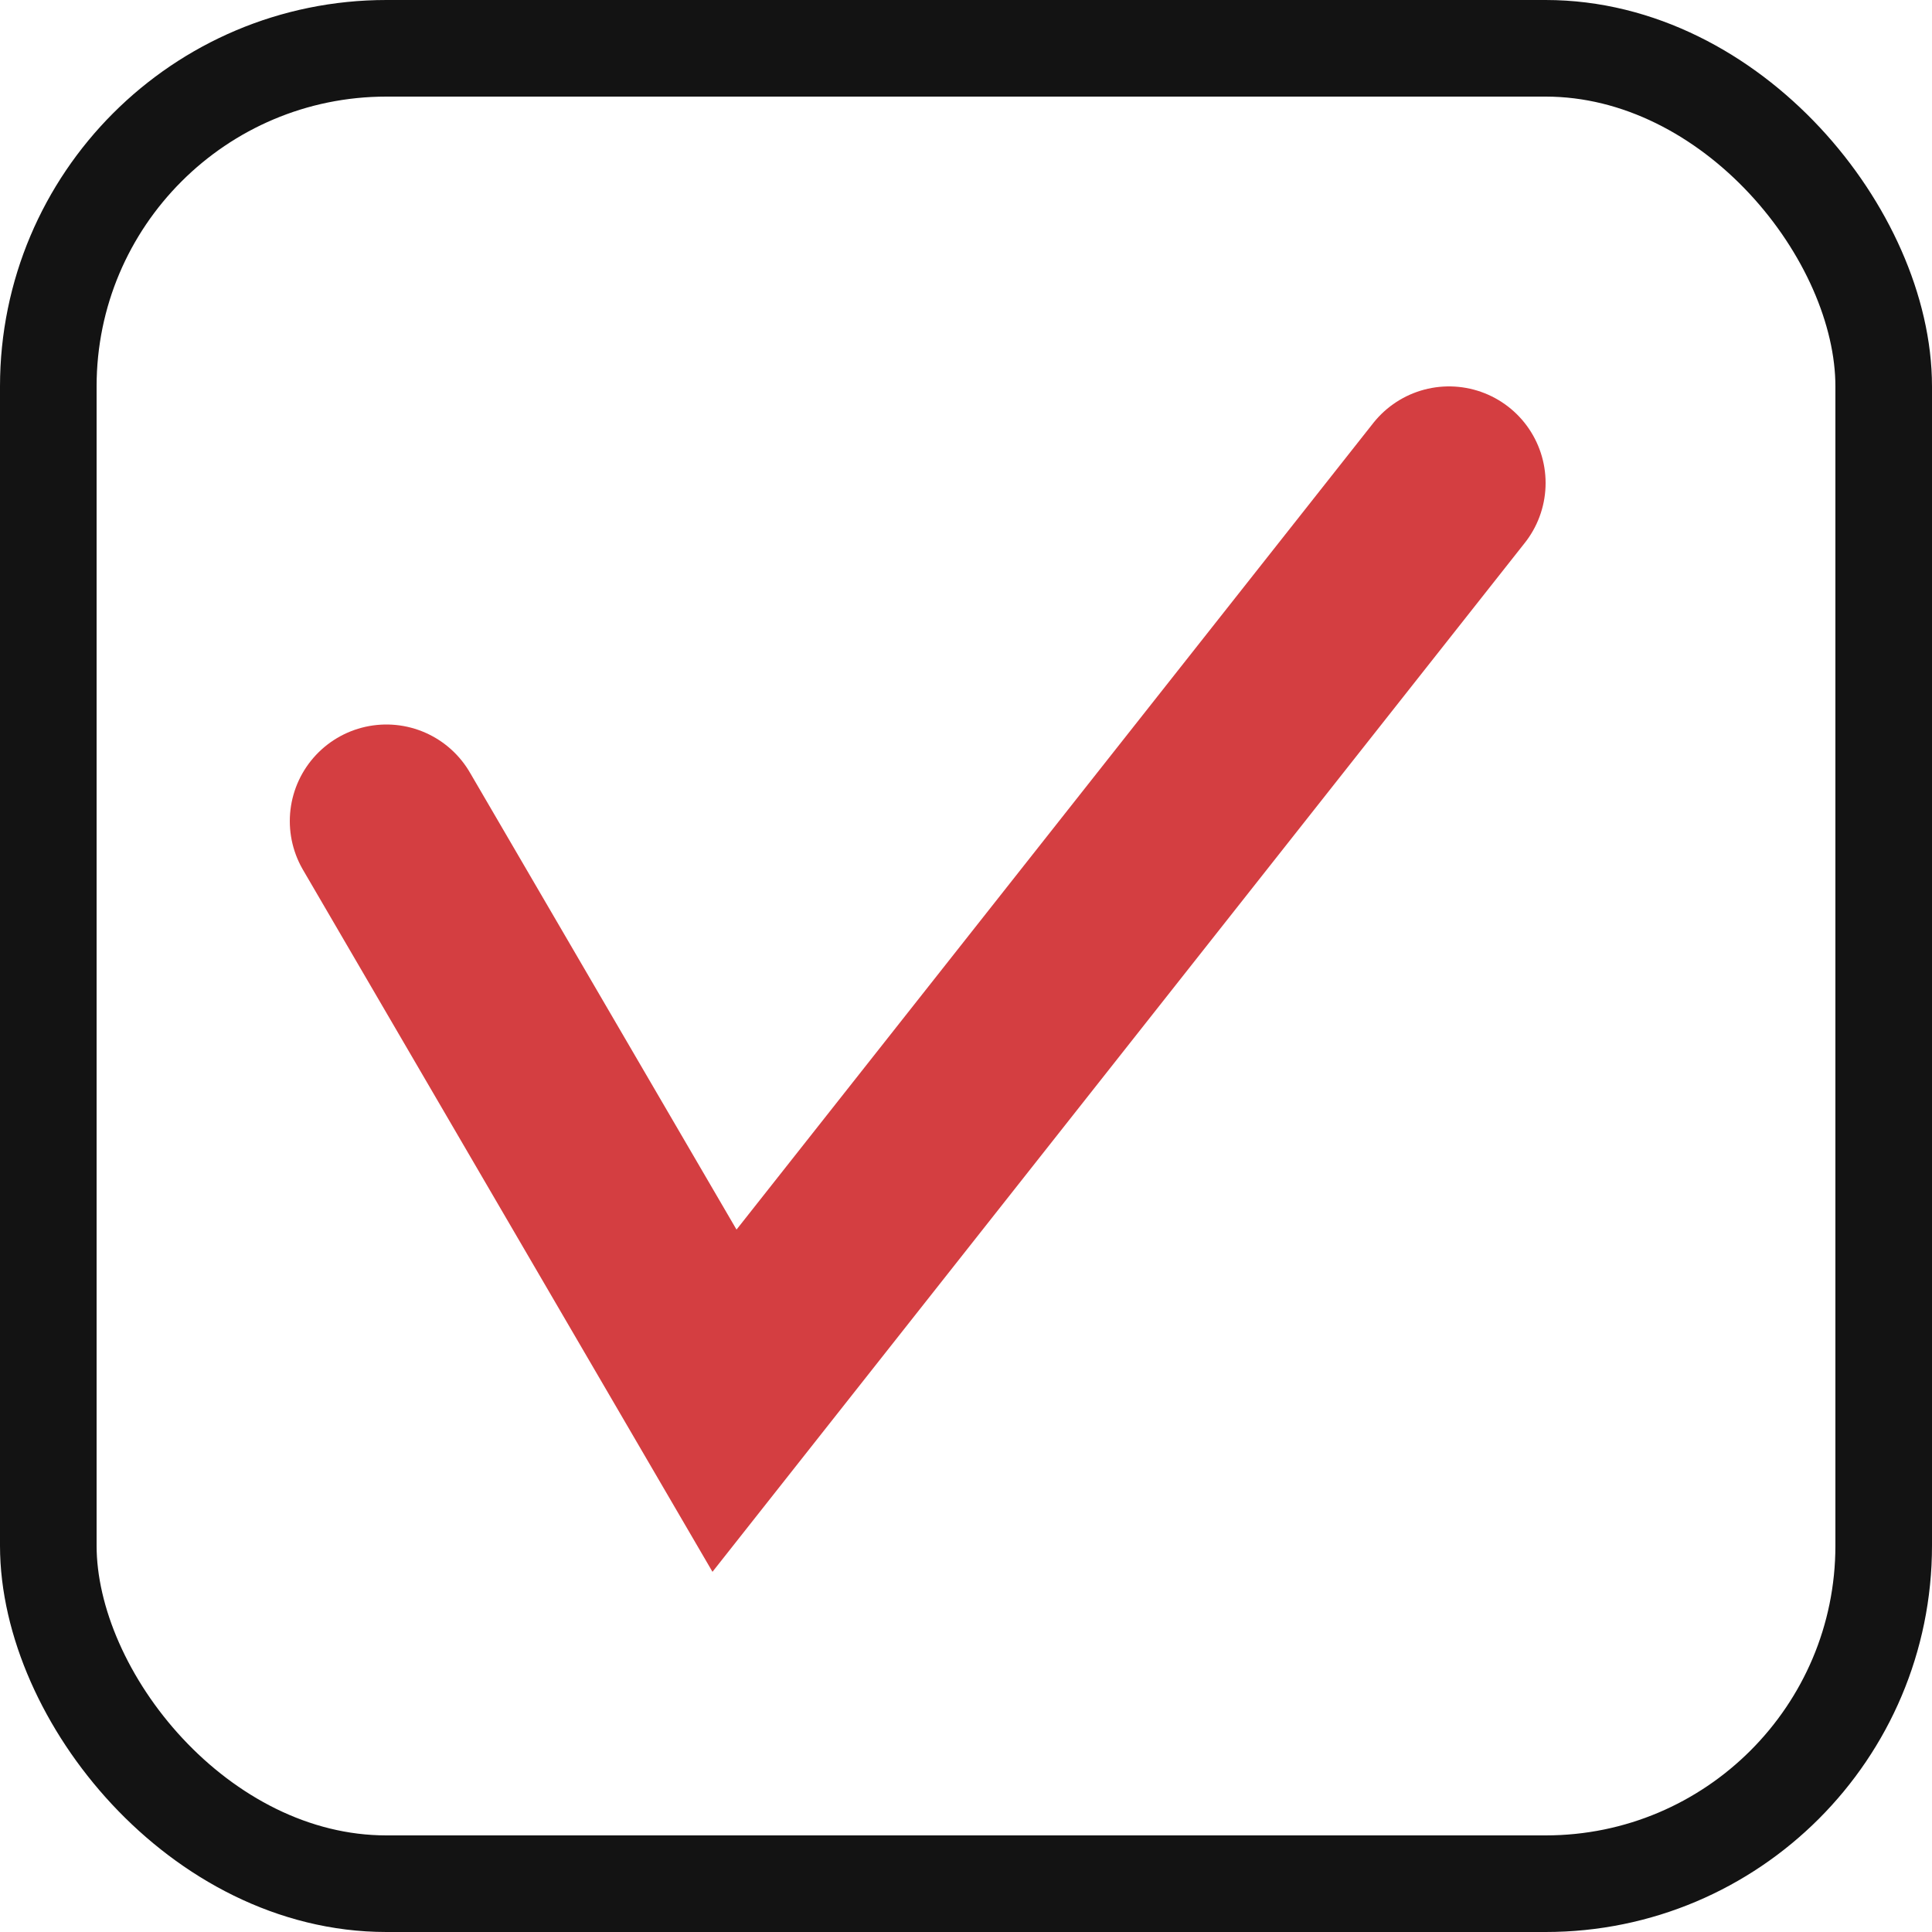 <svg width="20" height="20" viewBox="0 0 20 20" fill="none" xmlns="http://www.w3.org/2000/svg">
<rect x="0.5" y="0.5" width="19" height="19" rx="3.5" stroke="#131313"/>
<path d="M4 8.5L7.5 14.5L15 5" stroke="#D43E41" stroke-width="2" stroke-linecap="round"/>
</svg>
